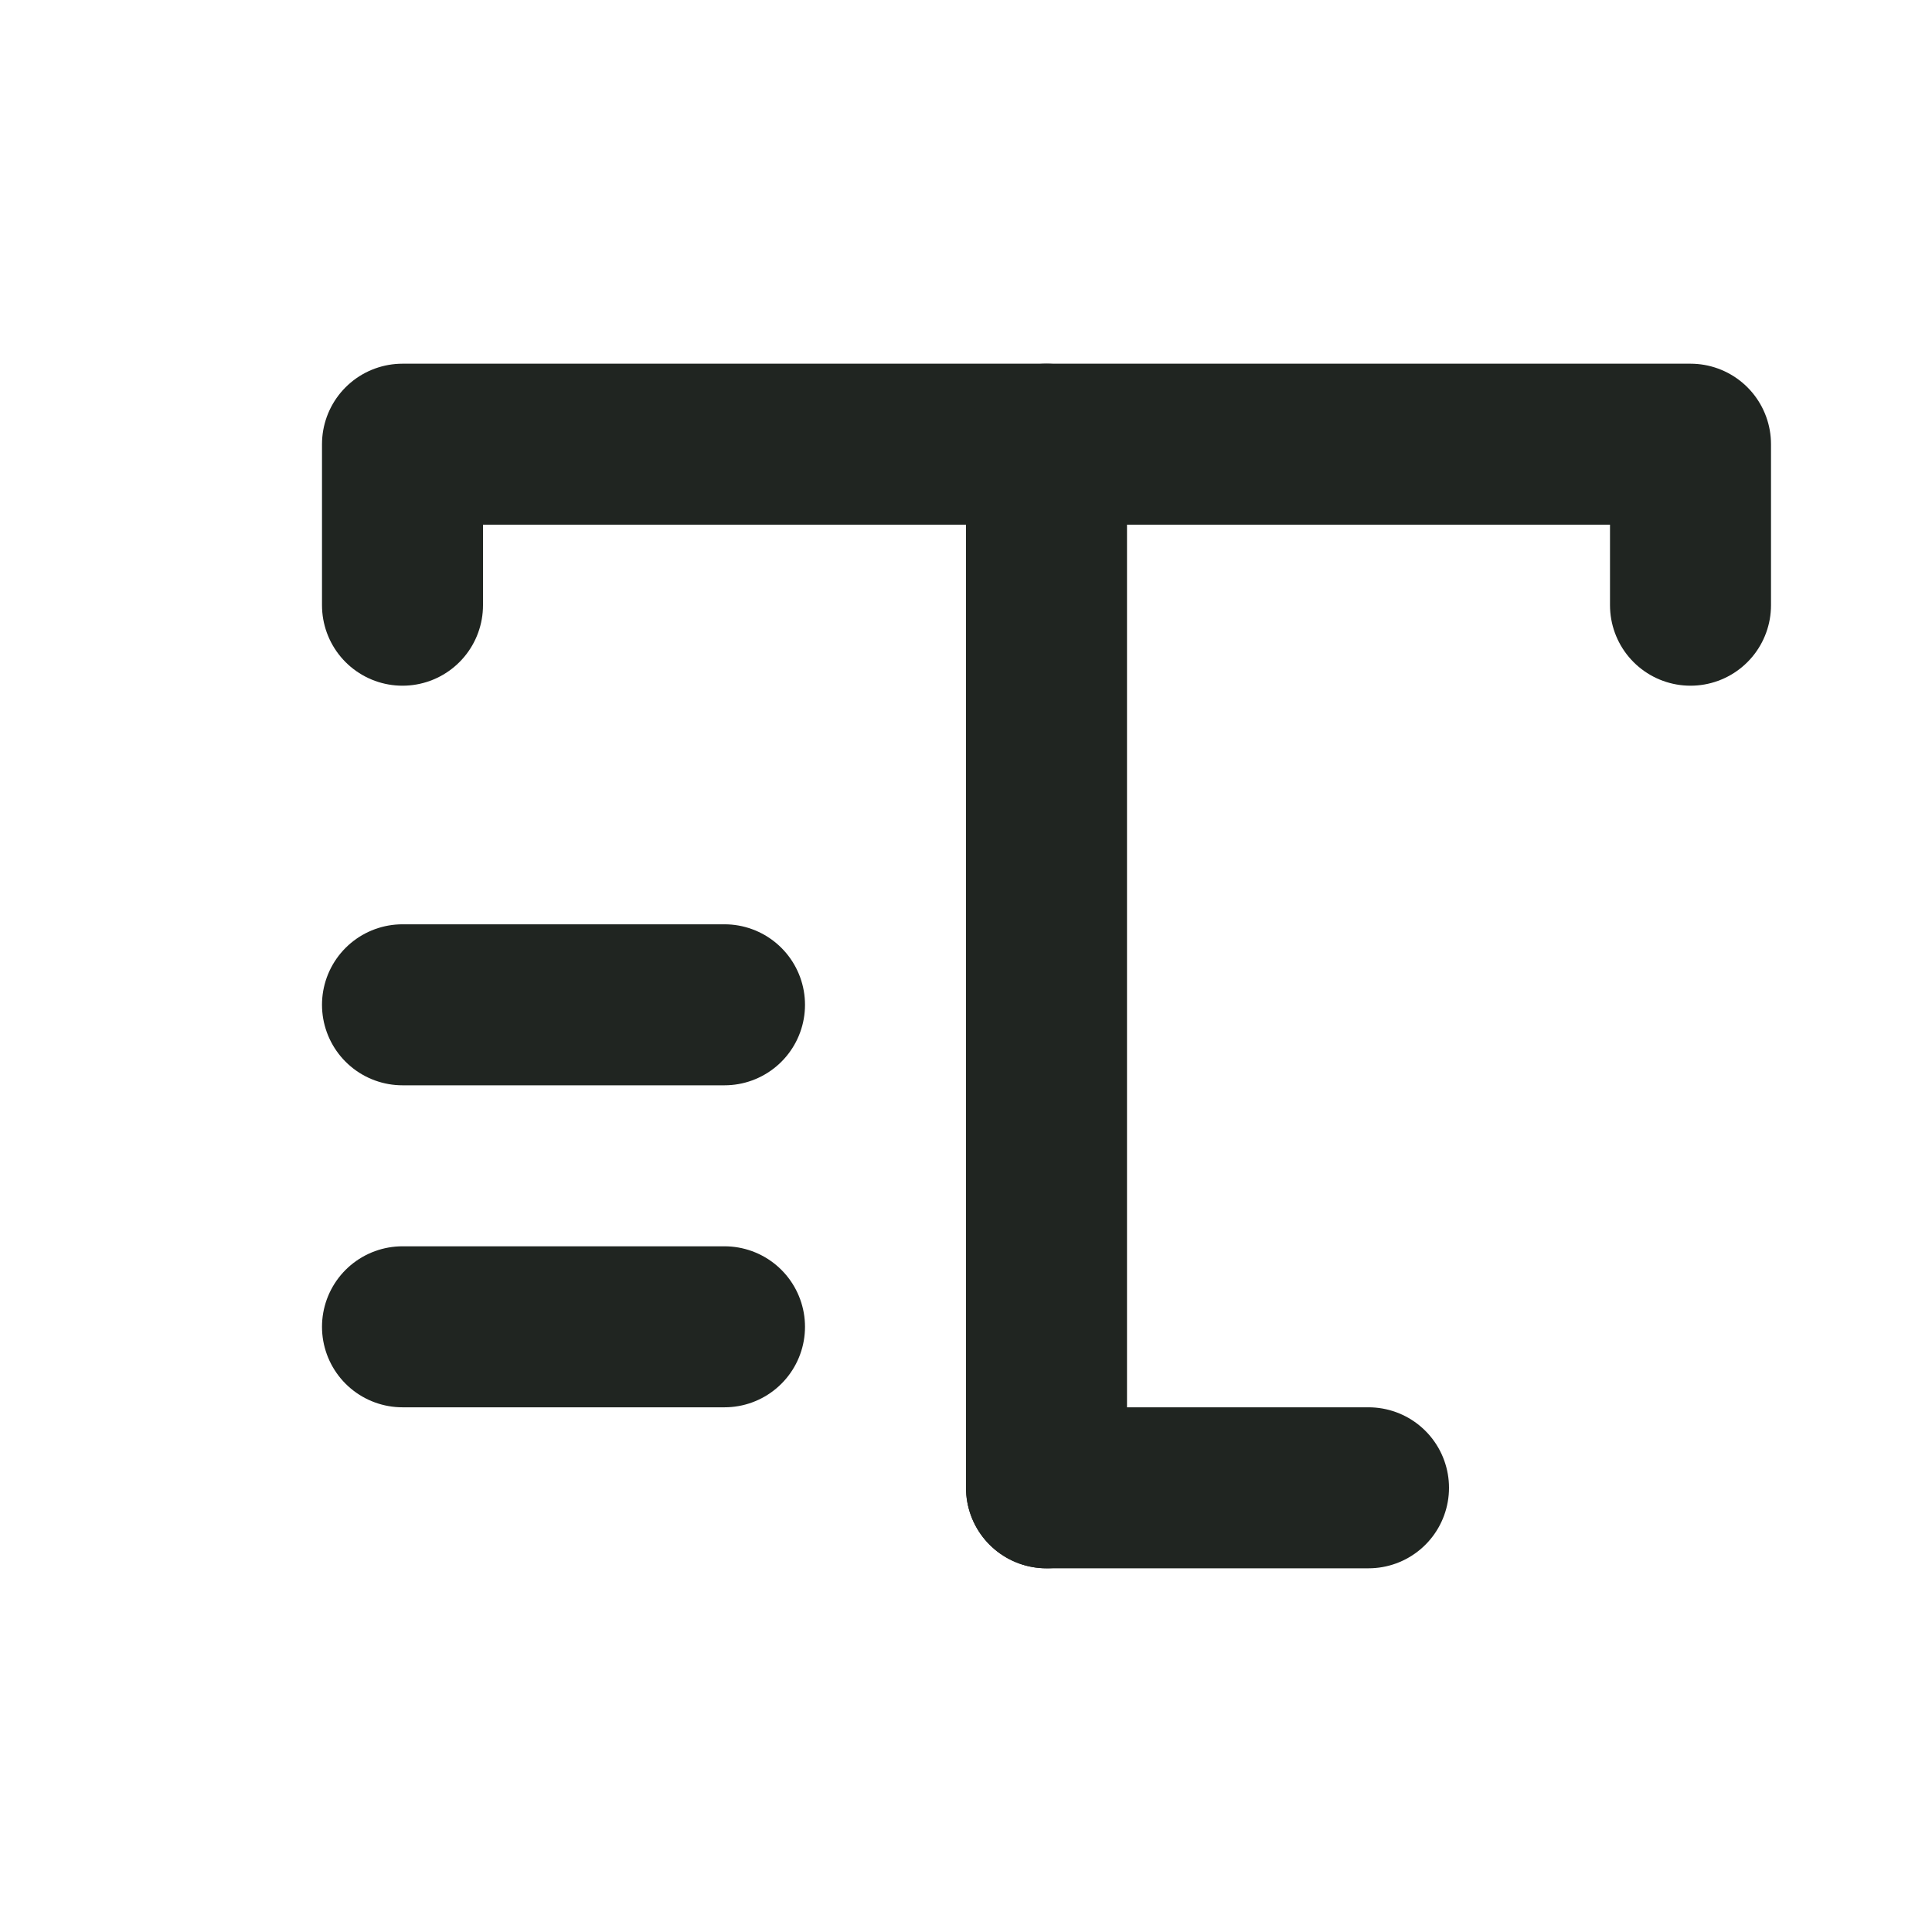 <svg width="12" height="12" viewBox="0 0 12 12" fill="none" xmlns="http://www.w3.org/2000/svg">
<path d="M10.5 3.759V2.759H2.5V3.759" stroke="#202521" stroke-linecap="round" stroke-linejoin="round"/>
<path d="M8.5 9.241L6.5 9.241" stroke="#202521" stroke-linecap="round" stroke-linejoin="round"/>
<path d="M6.5 9.241L6.5 2.759" stroke="#202521" stroke-linecap="round" stroke-linejoin="round"/>
<path d="M4.5 6.241L2.5 6.241" stroke="#202521" stroke-linecap="round" stroke-linejoin="round"/>
<path d="M4.5 8.241L2.5 8.241" stroke="#202521" stroke-linecap="round" stroke-linejoin="round"/>
</svg>
